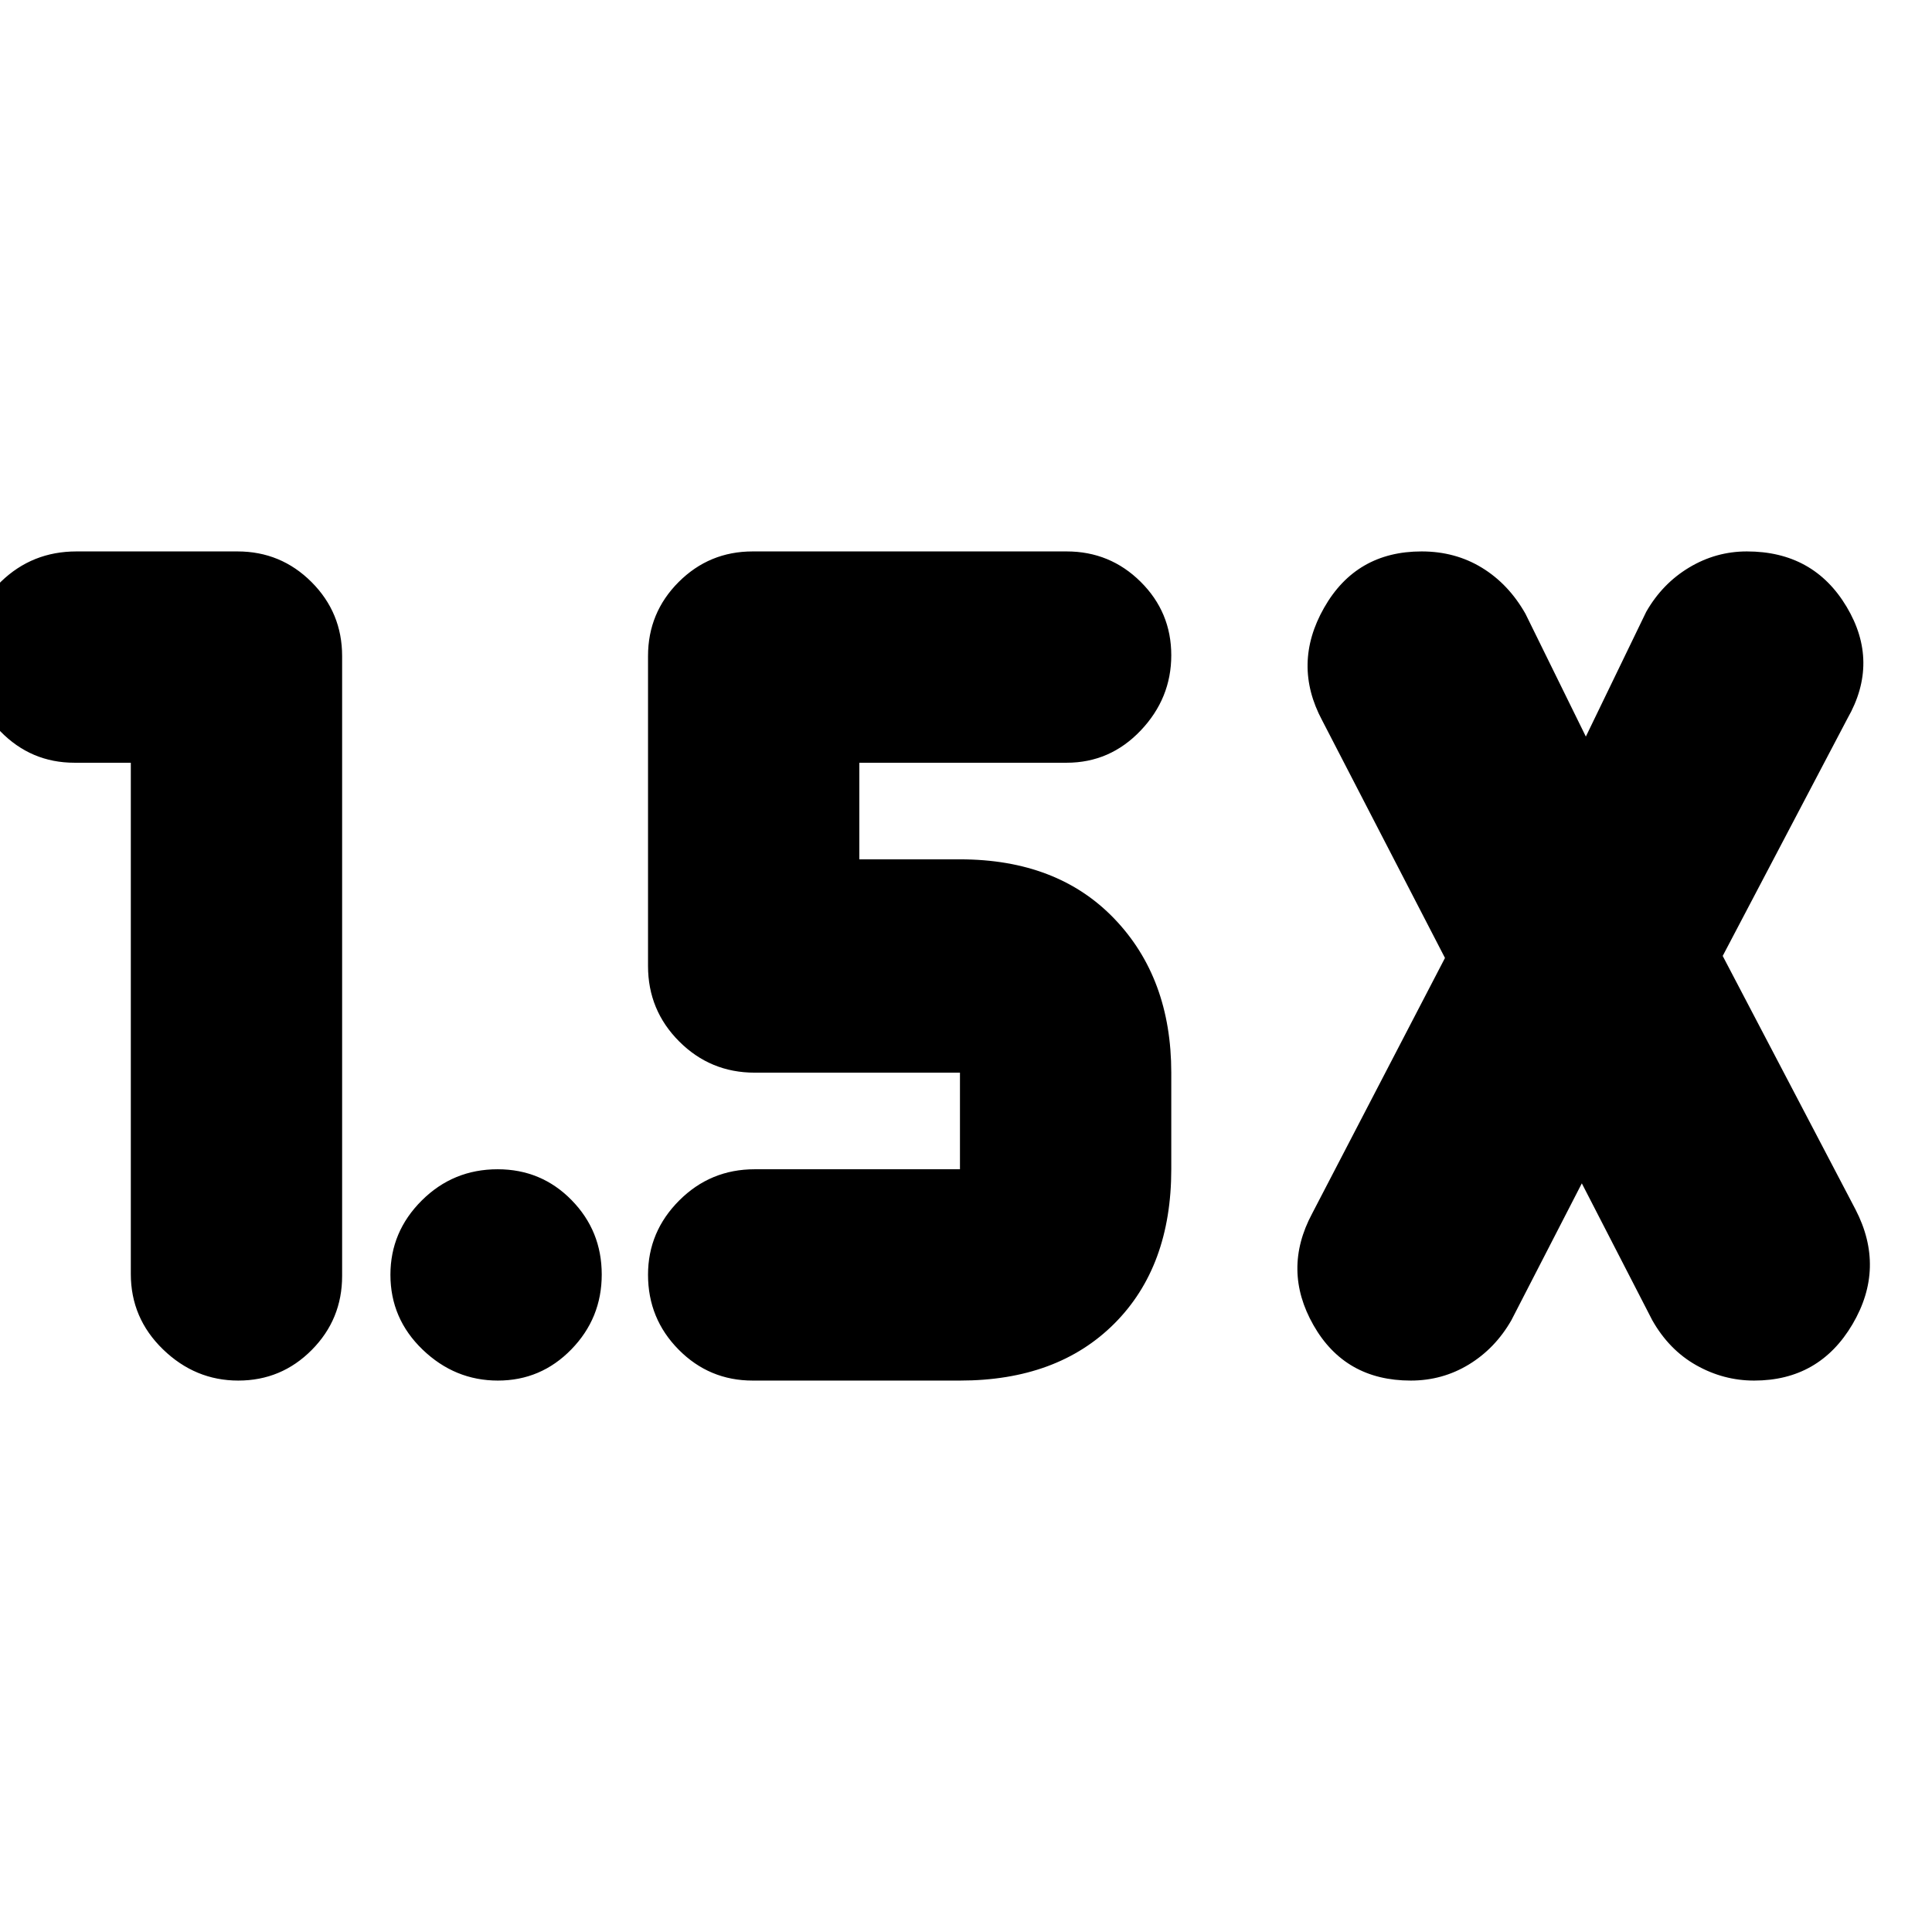 <svg xmlns="http://www.w3.org/2000/svg" height="24" viewBox="0 -960 960 960" width="24"><path d="M65-581H37q-21.57 0-36.79-15.58Q-15-612.16-15-634.28q0-21.69 15.5-36.71Q16-686 38-686h80q21.57 0 36.79 15.21Q170-655.57 170-634v308q0 21.58-15.1 36.79Q139.81-274 118.4-274 97-274 81-289.5T65-327v-254Zm721 209-35 68q-8 14-21.12 22-13.13 8-28.88 8-32.66 0-48.33-27.5Q637-329 652-357l66-127-61-118q-15-28 .93-56 15.92-28 48.46-28 16.72 0 29.99 8.12T758-655l30 61 30-62q8-14 21.31-22 13.32-8 28.69-8 33.15 0 49.57 27.5Q934-631 918-603l-62 118 66 126q15 29-1.5 57t-48.89 28q-15.22 0-28.74-7.62Q829.35-289.24 821-304l-35-68Zm-309 98H374q-21.58 0-36.79-15.38T322-326.58q0-21.4 15.5-36.91Q353-379 375-379h102v-48H375q-22 0-37.5-15.5T322-480v-154q0-21.57 15.21-36.79Q352.42-686 374-686h156q21.57 0 36.79 15.1Q582-655.81 582-634.4q0 21.4-15.21 37.4-15.22 16-36.79 16H427v48h50q48.4 0 76.7 29.5Q582-474 582-427v48q0 48.4-28.3 76.7Q525.4-274 477-274Zm-229.6 0q-21.4 0-37.4-15.38t-16-37.2q0-21.4 15.58-36.91Q225.16-379 247.28-379q21.7 0 36.71 15.3 15.01 15.3 15.01 37t-15.1 37.2Q268.81-274 247.4-274Z"/></svg>